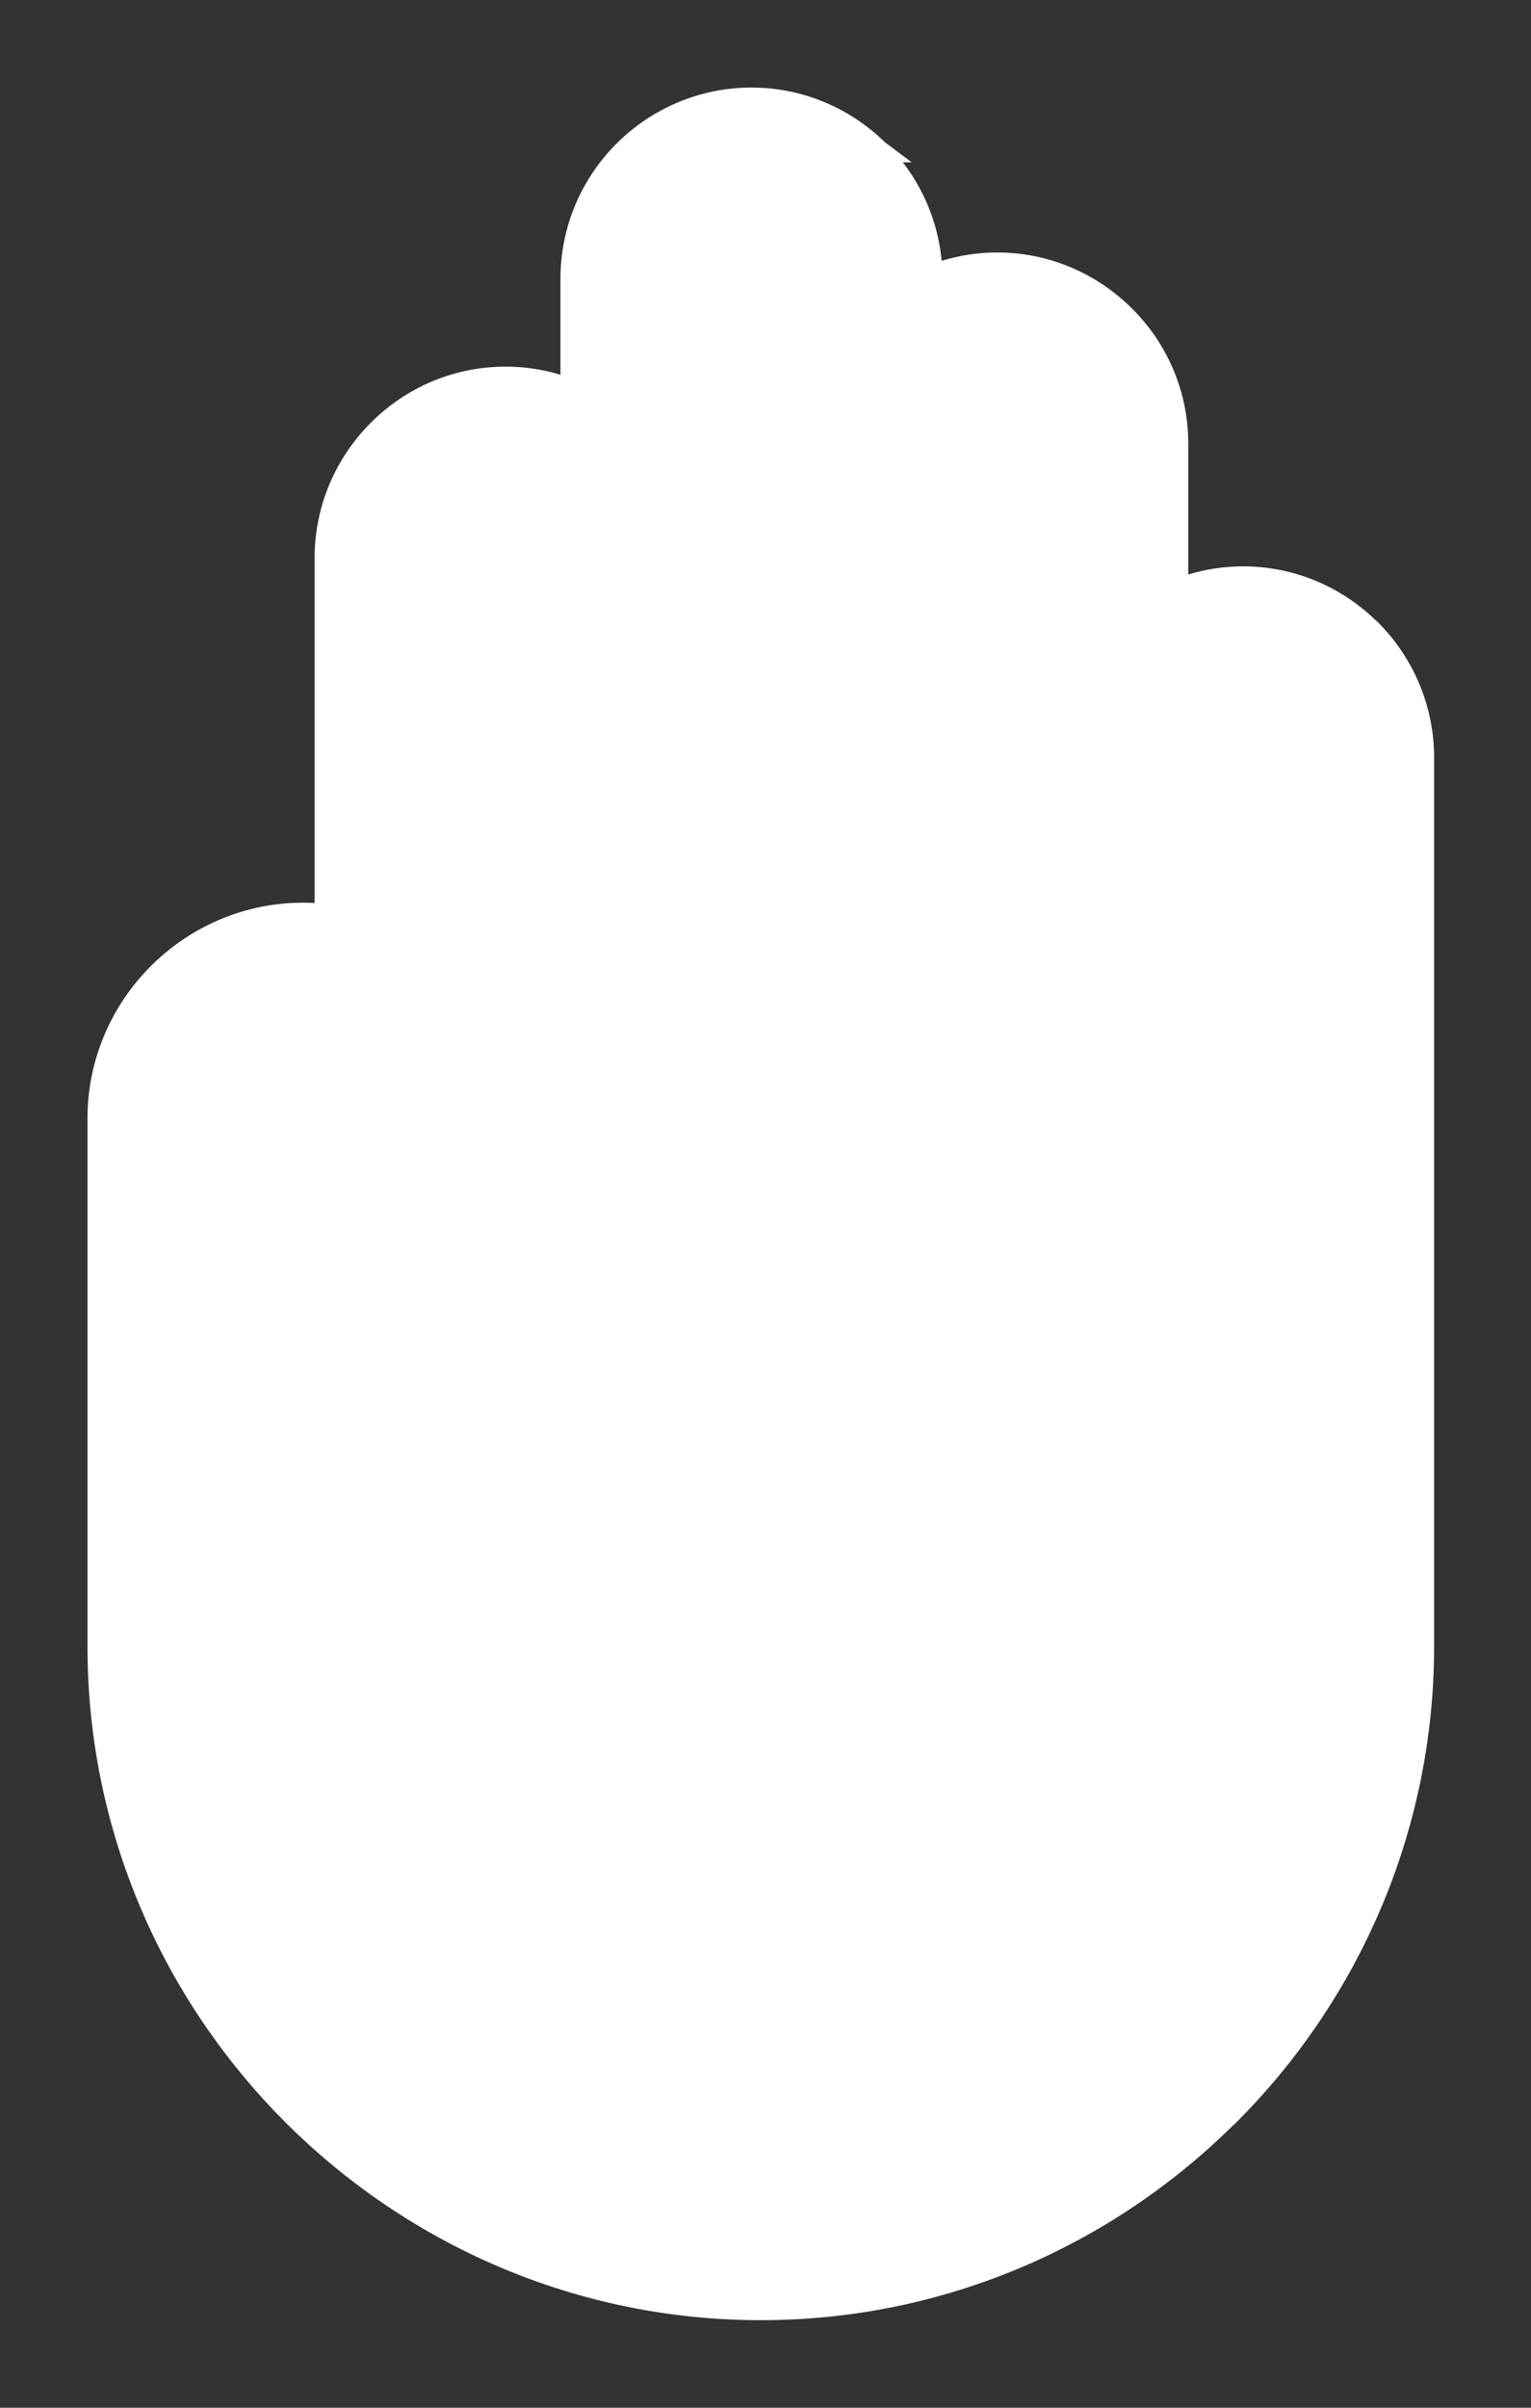 <svg width="14" height="22" viewBox="0 0 14 22" fill="none" xmlns="http://www.w3.org/2000/svg">
<rect x="0" y="0" width="14" height="22" fill="#333333" stroke="none"/>
<path d="M7.338 16.299C7.314 16.587 7.06 16.799 6.773 16.775C6.485 16.751 6.273 16.497 6.297 16.21L6.297 16.21C6.322 15.918 6.283 15.63 6.186 15.364C6.09 15.1 5.935 14.854 5.728 14.647L5.728 14.647C5.521 14.44 5.275 14.285 5.011 14.189L5.011 14.189C4.749 14.093 4.464 14.054 4.177 14.076C3.876 14.105 3.598 13.881 3.598 13.557V10.219C3.598 9.761 3.223 9.393 2.771 9.393C2.316 9.393 1.944 9.765 1.944 10.219V15.043C1.944 16.421 2.508 17.674 3.416 18.583C4.325 19.491 5.579 20.055 6.956 20.055C8.324 20.055 9.568 19.5 10.475 18.605L10.494 18.584L10.496 18.582L10.496 18.582C11.405 17.674 11.969 16.42 11.969 15.043V6.922C11.969 6.757 11.901 6.607 11.791 6.498L11.789 6.495L11.789 6.495L11.774 6.479C11.667 6.381 11.523 6.32 11.367 6.32C11.202 6.32 11.051 6.388 10.942 6.497L10.942 6.498C10.834 6.606 10.767 6.752 10.765 6.914V10.007C10.765 10.295 10.531 10.53 10.242 10.53C9.954 10.53 9.719 10.296 9.719 10.007V4.054C9.719 3.89 9.652 3.739 9.542 3.629L9.542 3.629C9.434 3.519 9.284 3.452 9.118 3.452C8.953 3.452 8.803 3.52 8.694 3.629L8.694 3.629C8.586 3.737 8.519 3.884 8.516 4.046V10.007C8.516 10.295 8.283 10.53 7.994 10.53C7.705 10.53 7.471 10.296 7.471 10.007V2.547C7.471 2.382 7.403 2.231 7.294 2.123L7.291 2.12L7.291 2.12L7.277 2.104C7.169 2.005 7.025 1.945 6.869 1.945C6.704 1.945 6.554 2.013 6.445 2.122L6.445 2.122C6.335 2.232 6.267 2.383 6.267 2.547V10.008C6.267 10.296 6.034 10.53 5.745 10.53C5.456 10.53 5.222 10.297 5.222 10.008V5.089C5.219 4.927 5.152 4.779 5.046 4.673C4.936 4.563 4.786 4.496 4.62 4.496C4.456 4.496 4.305 4.564 4.196 4.673L4.196 4.674C4.087 4.782 4.019 4.933 4.019 5.098V8.829C4.044 8.851 4.068 8.874 4.092 8.898L4.092 8.898C4.43 9.238 4.641 9.706 4.641 10.22V13.042C4.889 13.068 5.134 13.125 5.367 13.209L5.367 13.209C5.776 13.359 6.153 13.595 6.467 13.909C6.78 14.222 7.017 14.599 7.166 15.009L7.166 15.009C7.315 15.417 7.376 15.858 7.338 16.299ZM7.338 16.299C7.338 16.299 7.338 16.299 7.338 16.299L7.238 16.291L7.338 16.299C7.338 16.299 7.338 16.299 7.338 16.299ZM13.014 10.784V10.759L13.014 10.758V6.922C13.014 6.468 12.828 6.056 12.531 5.758L12.531 5.758L12.528 5.755L12.501 5.731C12.206 5.449 11.806 5.275 11.368 5.275C11.156 5.275 10.953 5.316 10.766 5.39V4.053C10.766 3.6 10.581 3.188 10.282 2.891C9.984 2.593 9.572 2.407 9.12 2.407C8.908 2.407 8.705 2.448 8.518 2.522C8.512 2.078 8.327 1.675 8.035 1.383L8.036 1.383L8.032 1.38L8.005 1.355C7.71 1.074 7.31 0.9 6.872 0.9C6.418 0.9 6.006 1.086 5.708 1.383C5.41 1.681 5.225 2.093 5.225 2.546V3.565C5.038 3.491 4.835 3.45 4.623 3.45C4.169 3.45 3.757 3.636 3.46 3.935C3.163 4.233 2.977 4.644 2.977 5.097V8.359C2.909 8.352 2.841 8.348 2.772 8.348C1.743 8.348 0.9 9.191 0.9 10.219V15.043C0.9 16.708 1.581 18.222 2.68 19.321L2.68 19.321C3.778 20.418 5.292 21.1 6.957 21.1C8.609 21.1 10.113 20.429 11.207 19.347L11.232 19.325L11.232 19.325L11.235 19.322C12.333 18.224 13.014 16.709 13.014 15.043V10.784ZM6.397 16.218C6.423 15.912 6.382 15.609 6.28 15.33C6.179 15.052 6.016 14.794 5.798 14.576C5.581 14.359 5.323 14.196 5.045 14.095C4.769 13.994 4.47 13.953 4.168 13.977C3.921 14.001 3.698 13.818 3.698 13.557V10.219C3.698 9.705 3.277 9.293 2.771 9.293C2.261 9.293 1.844 9.71 1.844 10.219V15.043C1.844 16.449 2.419 17.727 3.345 18.654L6.397 16.218Z" fill="white" stroke="white" stroke-width="0.2"/>
</svg>

